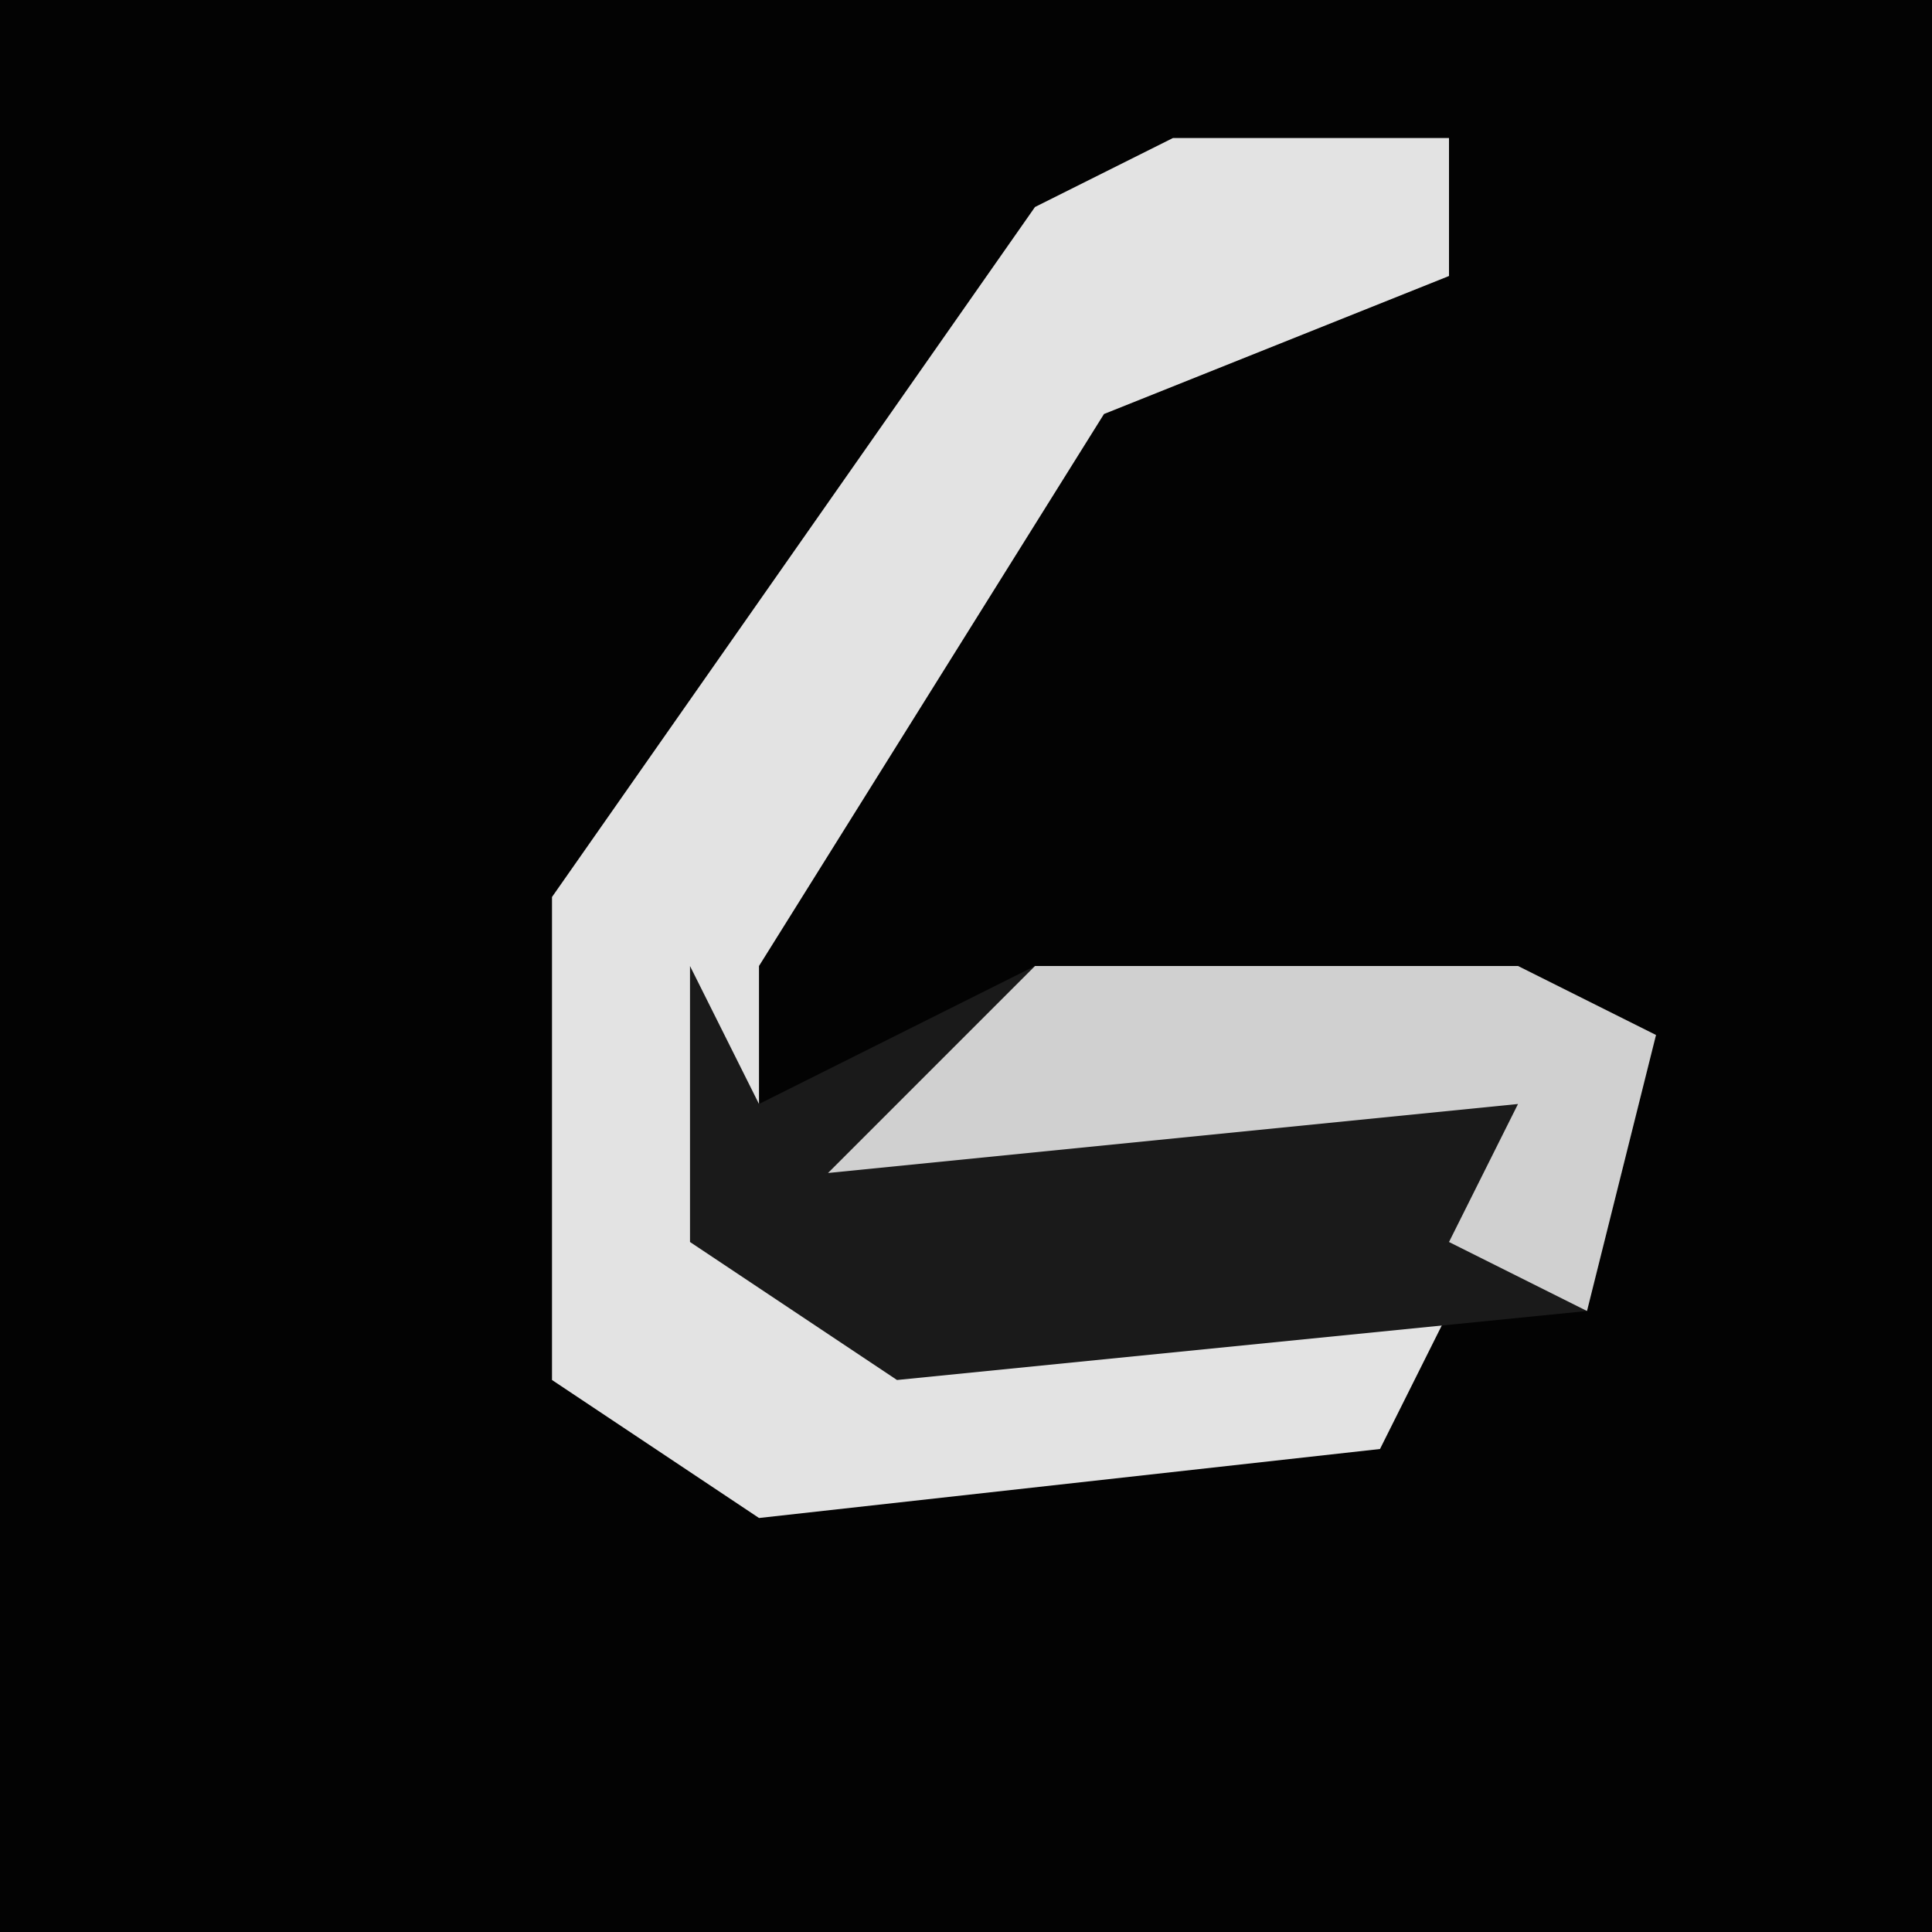<?xml version="1.0" encoding="UTF-8"?>
<svg version="1.1" xmlns="http://www.w3.org/2000/svg" width="28" height="28">
<path d="M0,0 L28,0 L28,28 L0,28 Z " fill="#030303" transform="translate(0,0)"/>
<path d="M0,0 L4,0 L4,2 L-1,4 L-6,12 L-6,16 L-1,17 L4,17 L3,19 L-6,20 L-9,18 L-9,11 L-2,1 Z " fill="#E3E3E3" transform="translate(17,2)"/>
<path d="M0,0 L1,2 L5,0 L12,0 L14,1 L13,5 L3,6 L0,4 Z " fill="#1A1A1A" transform="translate(10,14)"/>
<path d="M0,0 L7,0 L9,1 L8,5 L6,4 L7,2 L-3,3 Z " fill="#D0D0D0" transform="translate(15,14)"/>
</svg>
